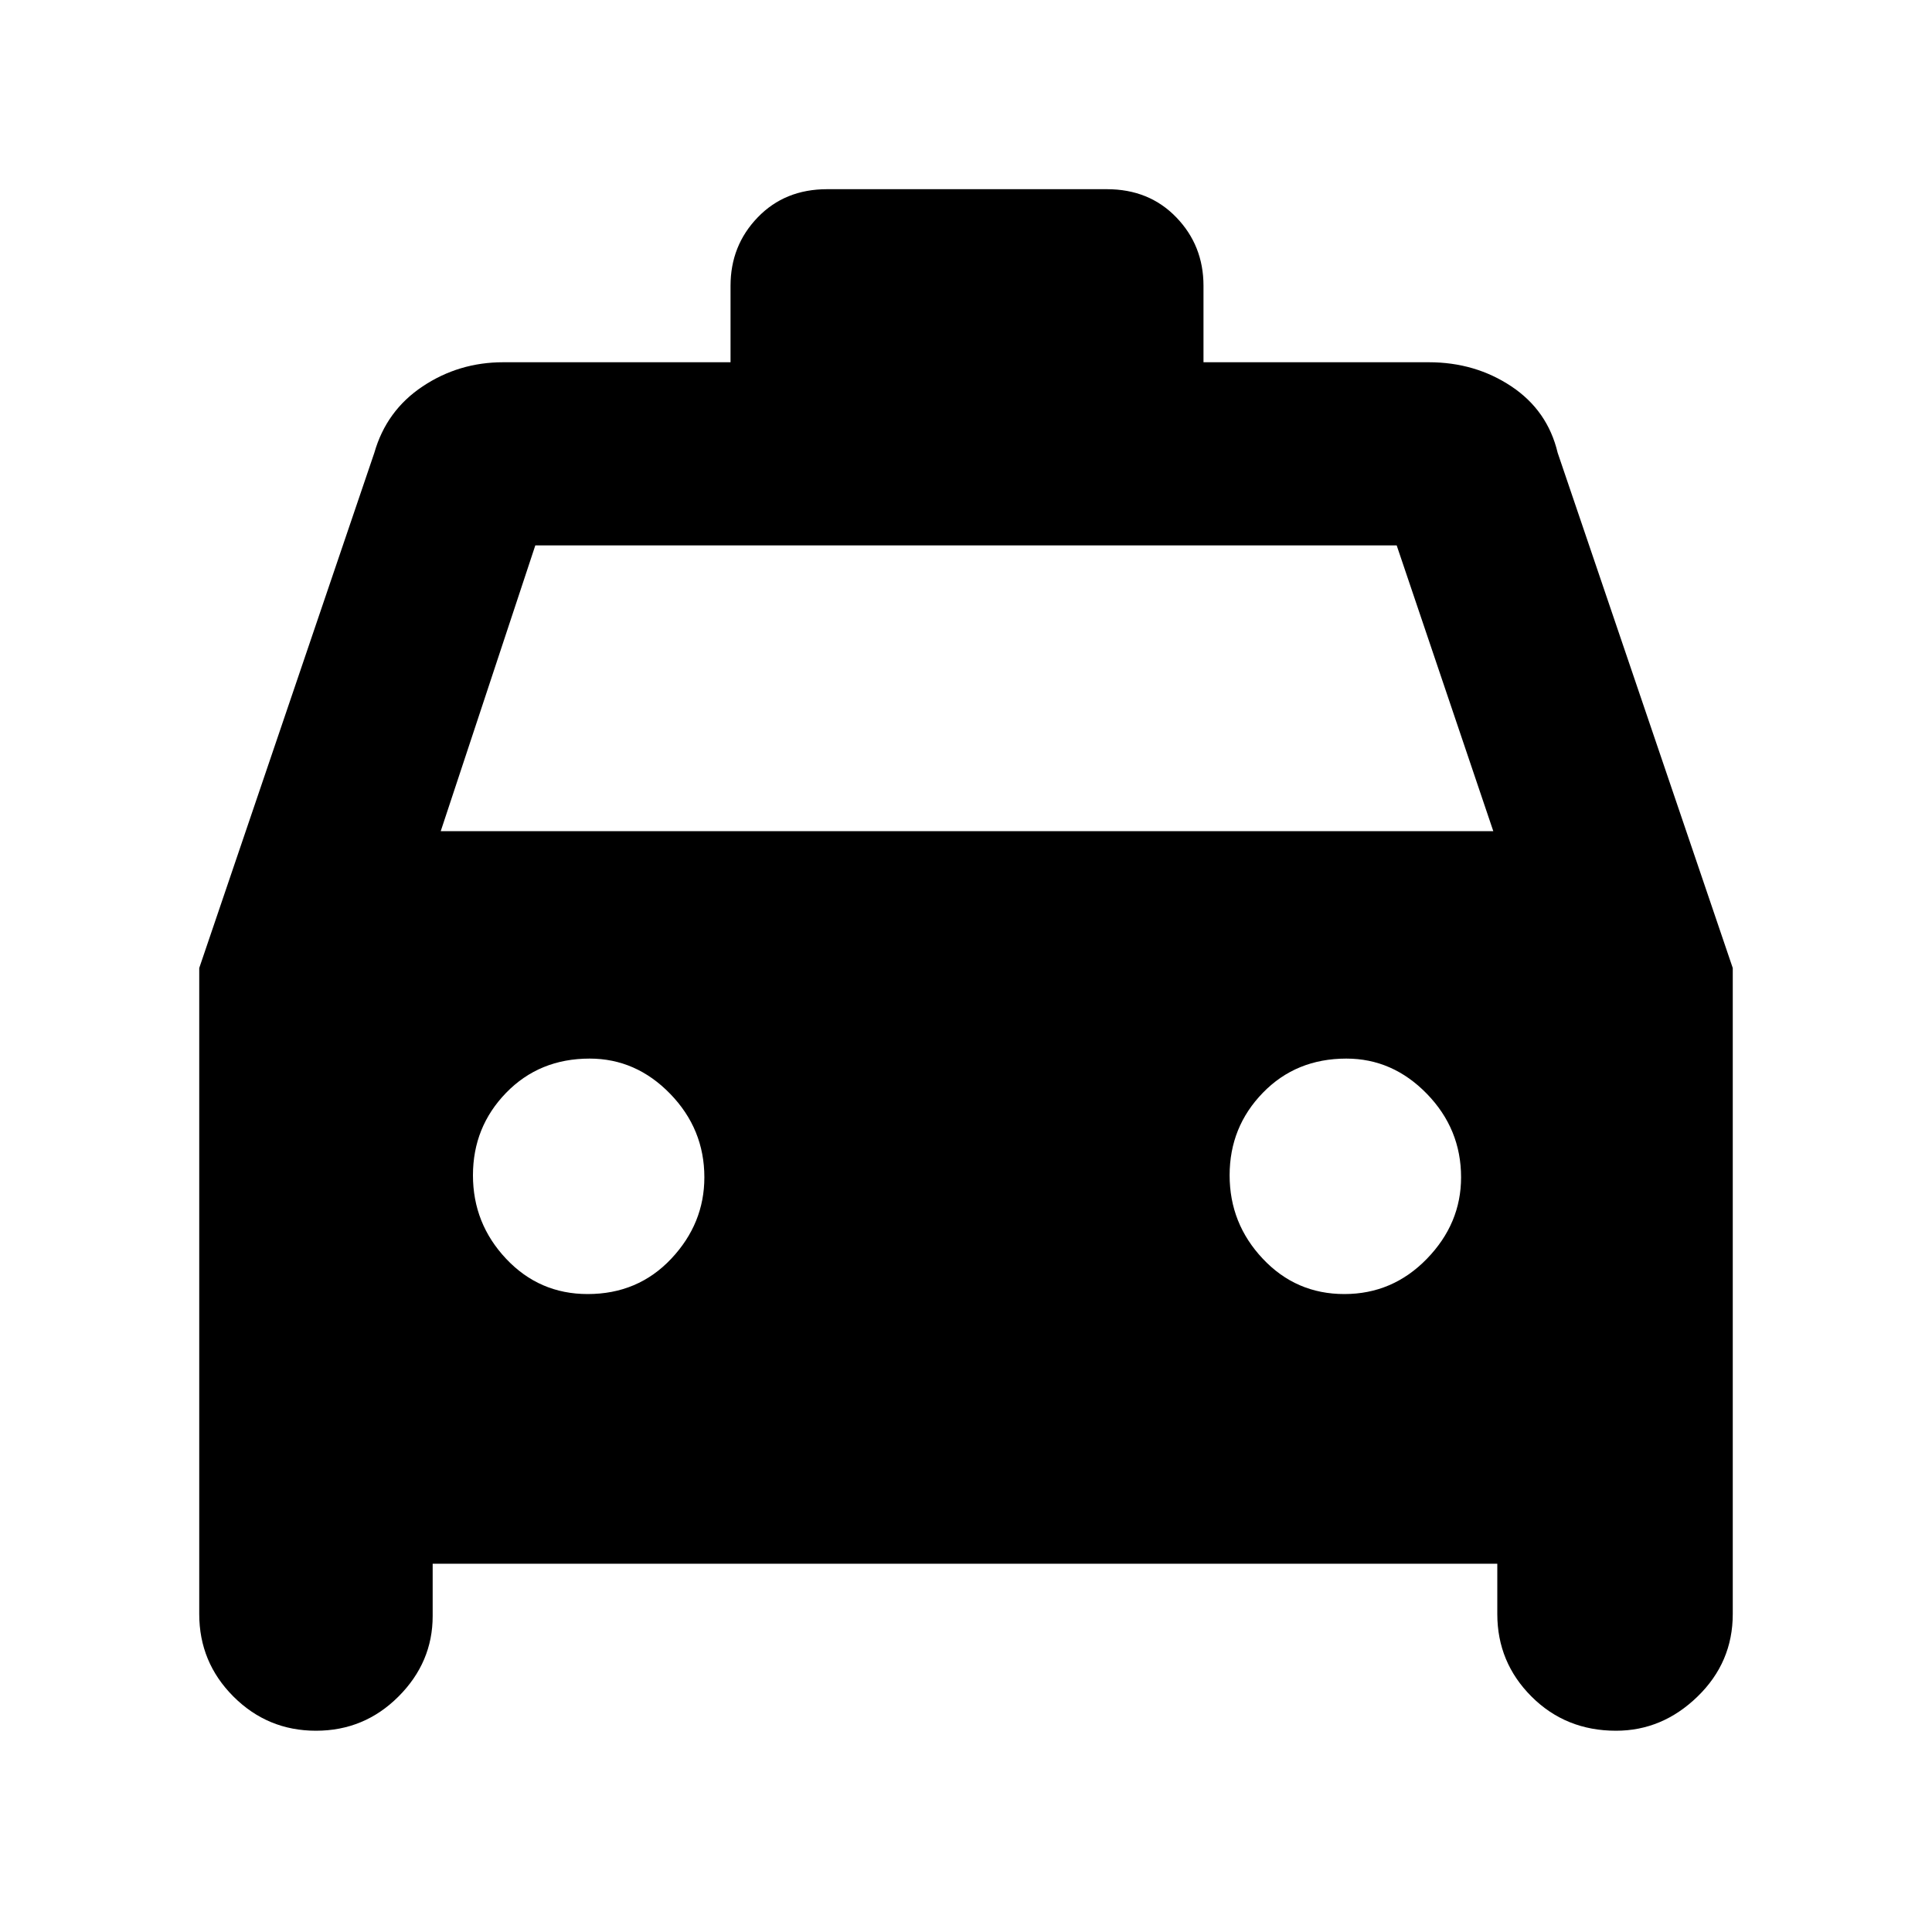 <svg xmlns="http://www.w3.org/2000/svg" height="40" width="40"><path d="M6.542 35.833q-1 0-1.709-.708-.708-.708-.708-1.708V20.042L7.75 9.375Q8 8.5 8.75 8t1.667-.5h4.708V5.917q0-.834.563-1.417.562-.583 1.437-.583h5.792q.875 0 1.437.583.563.583.563 1.417V7.5h4.666q.959 0 1.709.5.75.5.958 1.375l3.625 10.667v13.375q0 1-.729 1.708t-1.688.708q-1.041 0-1.75-.708Q31 34.417 31 33.417v-1.042H8.958v1.083q0 .959-.708 1.667-.708.708-1.708.708Zm2.583-18.625h21.792l-2-5.916H11.083Zm3.042 9.584q1.041 0 1.729-.73.687-.729.687-1.687 0-1-.708-1.729-.708-.729-1.667-.729-1.041 0-1.729.708-.687.708-.687 1.708t.687 1.729q.688.73 1.688.73Zm15.666 0q1 0 1.709-.73.708-.729.708-1.687 0-1-.708-1.729-.709-.729-1.667-.729-1.042 0-1.729.708-.688.708-.688 1.708t.688 1.729q.687.73 1.687.73Z"/></svg>